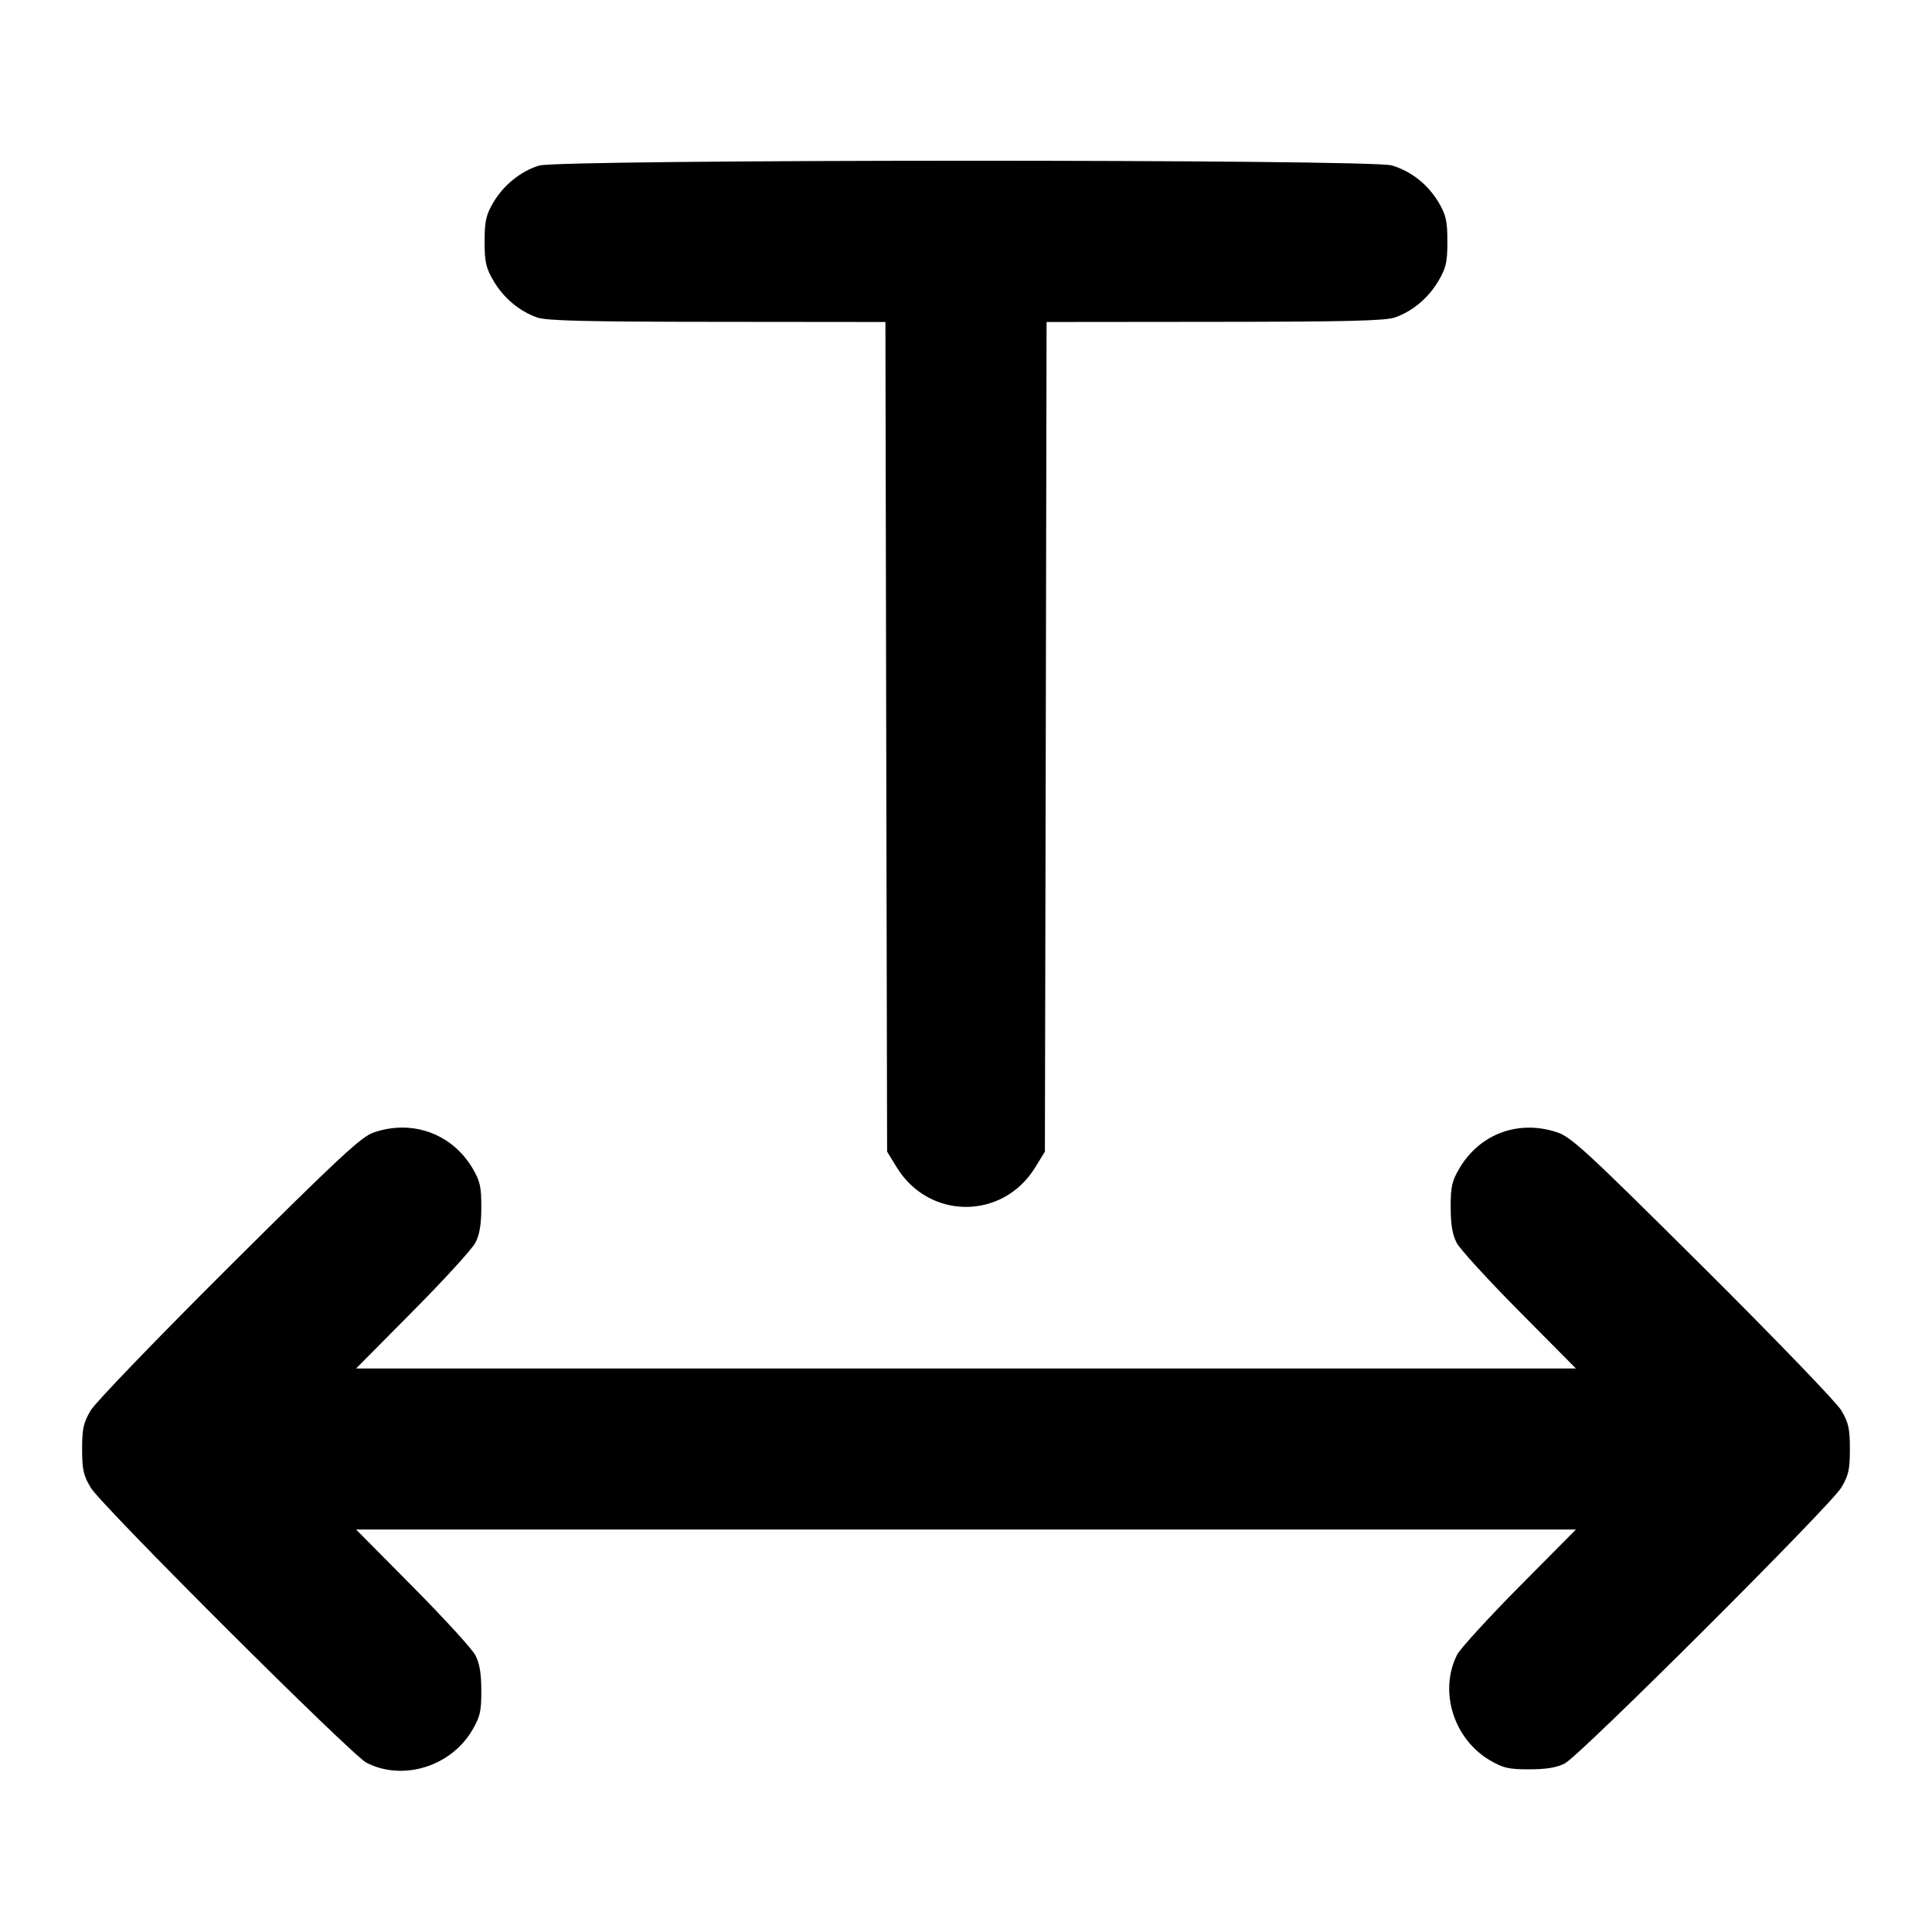 <svg width="24" height="24" viewBox="0 0 24 24" fill="none" xmlns="http://www.w3.org/2000/svg"><path d="M6.695 2.057 C 6.466 2.129,6.256 2.299,6.128 2.516 C 6.037 2.672,6.020 2.746,6.020 3.000 C 6.020 3.256,6.036 3.328,6.131 3.489 C 6.256 3.702,6.449 3.864,6.670 3.943 C 6.788 3.985,7.269 3.997,8.909 3.998 L 10.999 4.000 11.009 9.153 L 11.020 14.306 11.141 14.503 C 11.543 15.156,12.457 15.156,12.859 14.503 L 12.980 14.306 12.991 9.153 L 13.001 4.000 15.091 3.998 C 16.731 3.997,17.212 3.985,17.330 3.943 C 17.551 3.864,17.744 3.702,17.869 3.489 C 17.964 3.328,17.980 3.256,17.980 3.000 C 17.980 2.746,17.963 2.672,17.872 2.516 C 17.740 2.293,17.533 2.128,17.290 2.055 C 17.028 1.976,6.946 1.978,6.695 2.057 M4.640 14.069 C 4.488 14.121,4.208 14.381,2.847 15.735 C 1.960 16.618,1.186 17.421,1.127 17.520 C 1.037 17.672,1.020 17.746,1.020 18.000 C 1.020 18.254,1.036 18.328,1.127 18.480 C 1.261 18.704,4.371 21.807,4.555 21.899 C 5.009 22.128,5.601 21.944,5.867 21.492 C 5.964 21.327,5.980 21.258,5.979 21.000 C 5.979 20.787,5.957 20.660,5.904 20.560 C 5.864 20.483,5.514 20.101,5.127 19.710 L 4.423 19.000 12.000 19.000 L 19.577 19.000 18.873 19.710 C 18.486 20.101,18.139 20.481,18.101 20.555 C 17.872 21.008,18.056 21.601,18.508 21.867 C 18.673 21.964,18.742 21.980,19.000 21.979 C 19.212 21.979,19.341 21.957,19.440 21.905 C 19.632 21.804,22.739 18.704,22.873 18.480 C 22.964 18.328,22.980 18.254,22.980 18.000 C 22.980 17.746,22.963 17.672,22.873 17.520 C 22.814 17.421,22.040 16.618,21.153 15.736 C 19.714 14.305,19.519 14.124,19.343 14.066 C 18.863 13.906,18.382 14.084,18.128 14.516 C 18.036 14.672,18.020 14.745,18.021 15.000 C 18.021 15.213,18.043 15.340,18.096 15.440 C 18.136 15.517,18.486 15.900,18.873 16.290 L 19.577 17.000 12.000 17.000 L 4.423 17.000 5.127 16.290 C 5.514 15.900,5.864 15.517,5.904 15.440 C 5.957 15.340,5.979 15.213,5.979 15.000 C 5.980 14.745,5.964 14.672,5.872 14.516 C 5.617 14.083,5.121 13.902,4.640 14.069 " stroke="none" fill-rule="evenodd" fill="black"></path></svg>